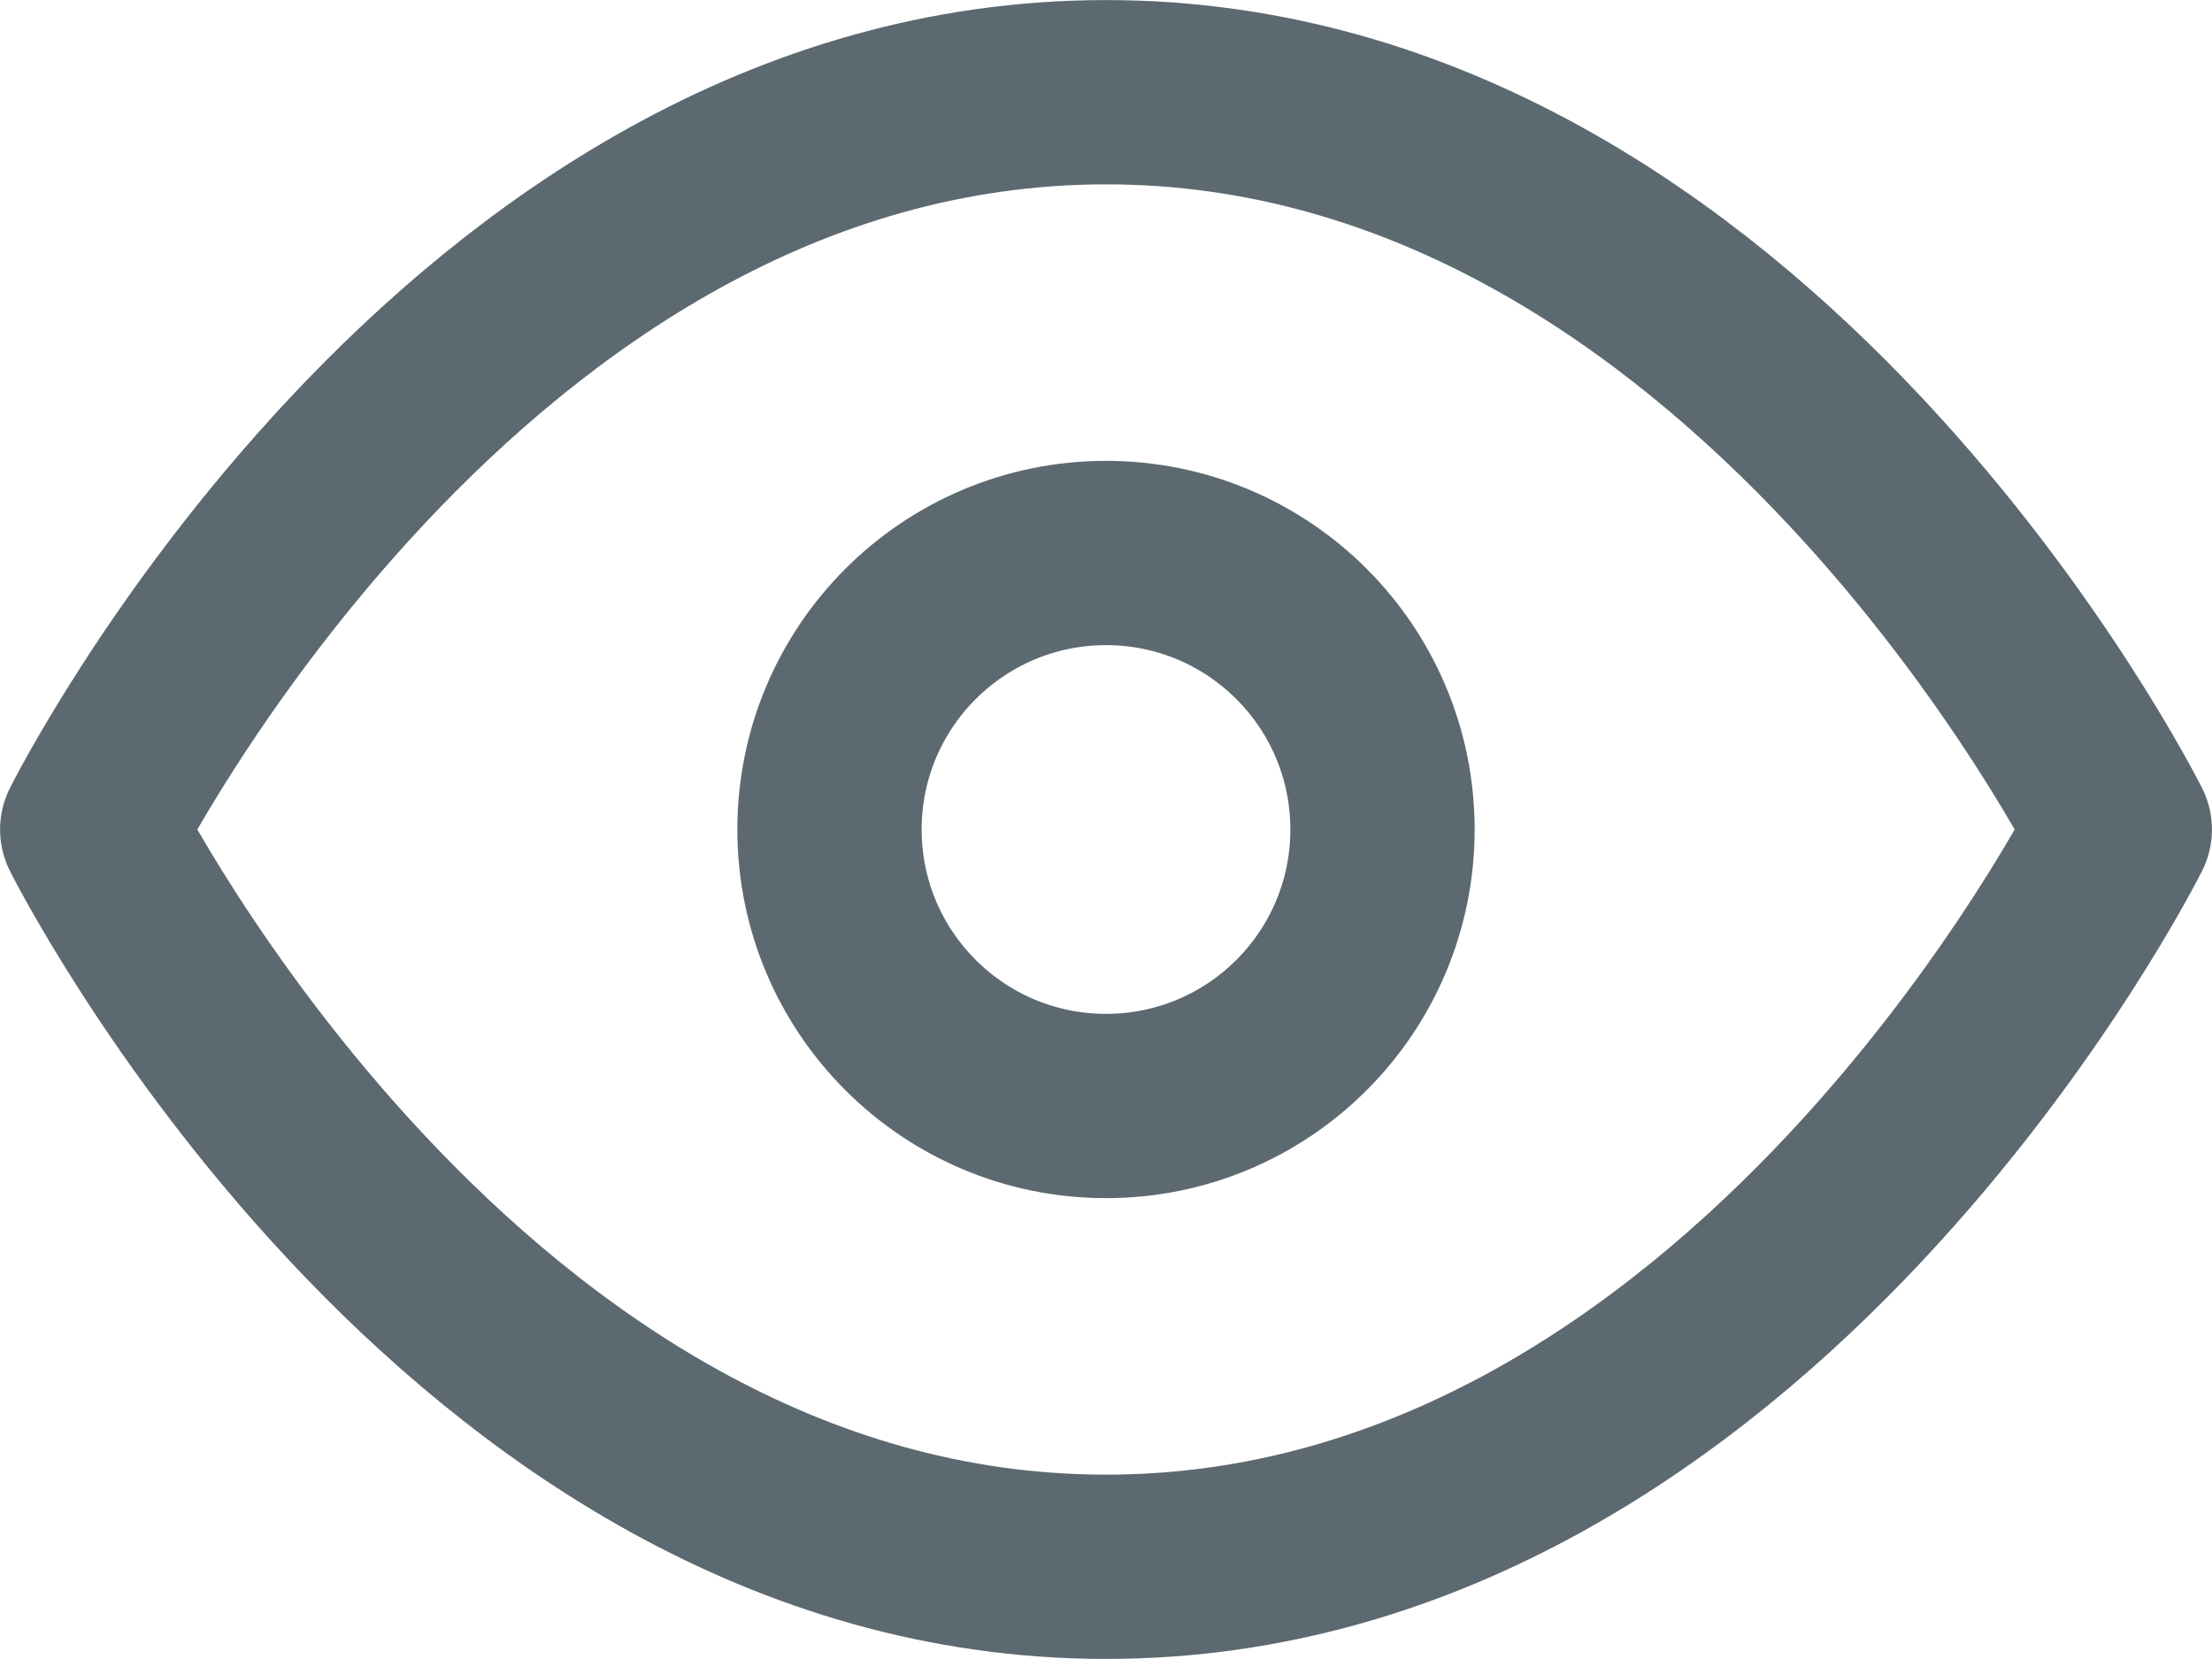 <svg width="16" height="12" viewBox="0 0 16 12" fill="none" xmlns="http://www.w3.org/2000/svg">
<path d="M0.667 6C0.667 6 3.333 0.667 8 0.667C12.667 0.667 15.333 6 15.333 6C15.333 6 12.667 11.333 8 11.333C3.333 11.333 0.667 6 0.667 6Z" stroke="#5C6970" stroke-width="1.333" stroke-linecap="round" stroke-linejoin="round"/>
<path d="M8 8C9.105 8 10 7.105 10 6C10 4.895 9.105 4 8 4C6.896 4 6 4.895 6 6C6 7.105 6.896 8 8 8Z" stroke="#5C6970" stroke-width="1.333" stroke-linecap="round" stroke-linejoin="round"/>
</svg>
